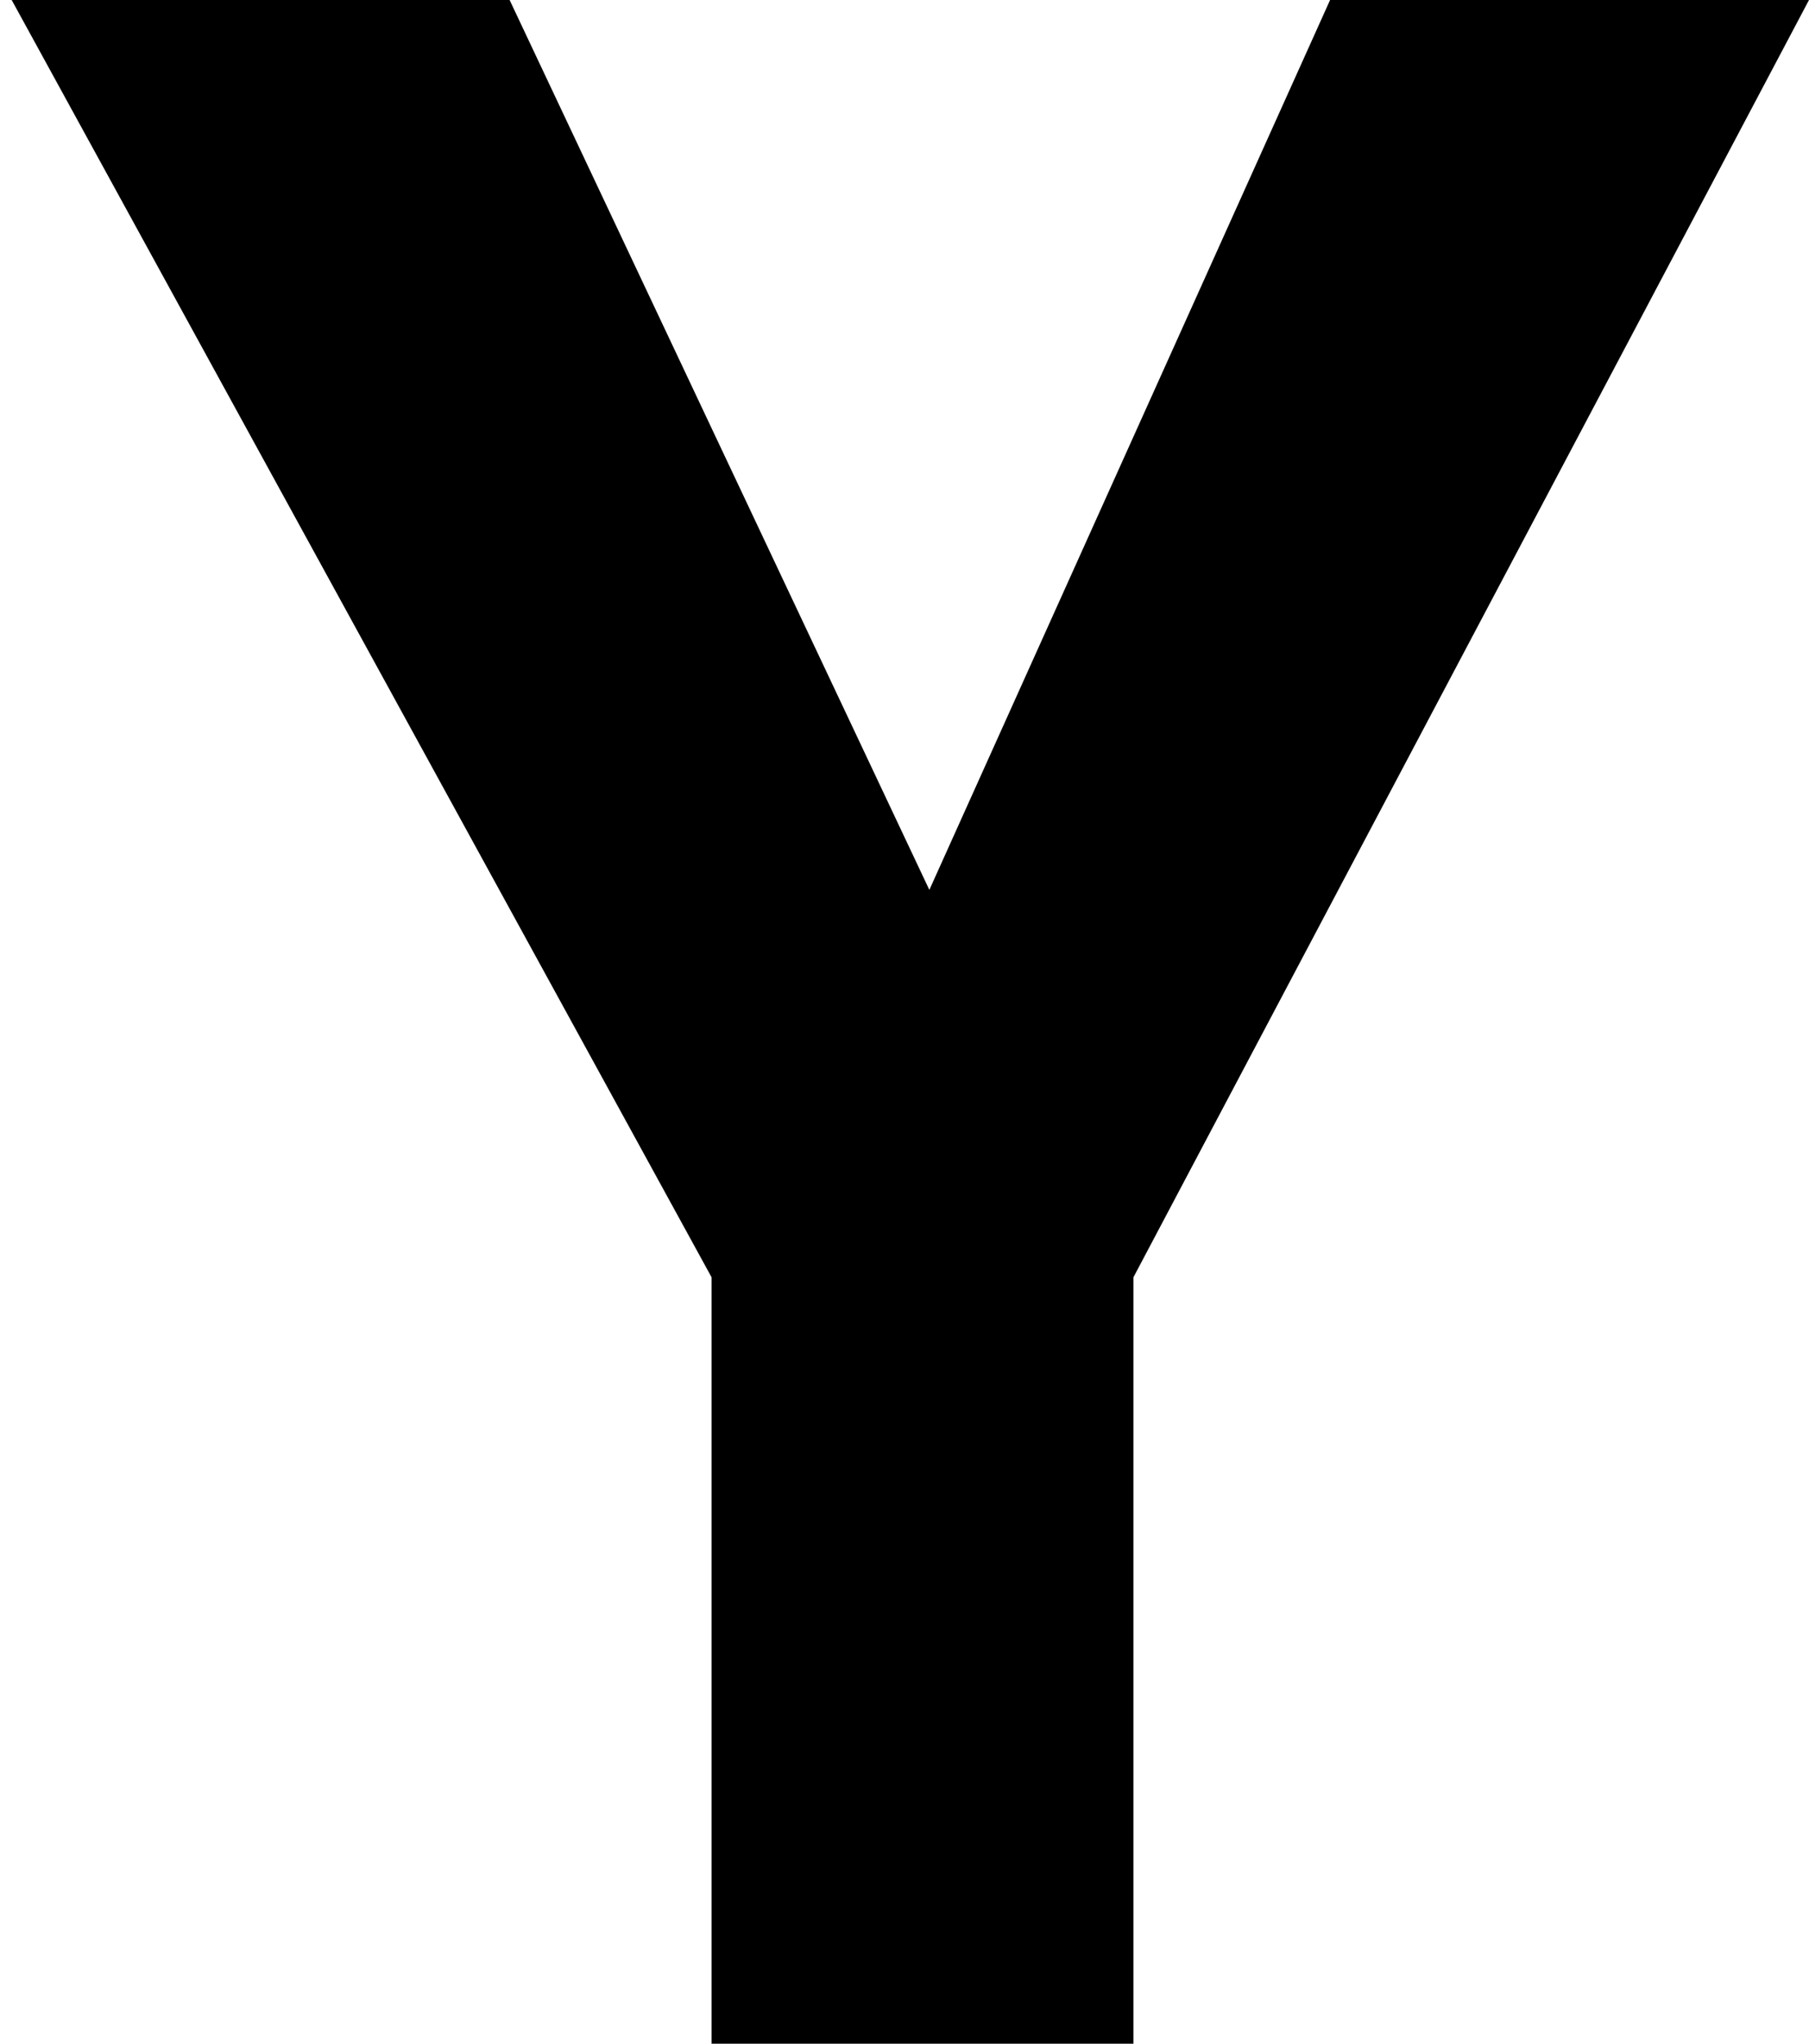 <?xml version="1.0" encoding="UTF-8" standalone="no"?>
<svg width="31px" height="35px" viewBox="0 0 31 35" version="1.1" xmlns="http://www.w3.org/2000/svg" xmlns:xlink="http://www.w3.org/1999/xlink" xmlns:sketch="http://www.bohemiancoding.com/sketch/ns">
    <!-- Generator: Sketch 3.5.1 (25234) - http://www.bohemiancoding.com/sketch -->
    <title>icon-hn</title>
    <desc>Created with Sketch.</desc>
    <defs></defs>
    <g id="Page-1" stroke="none" stroke-width="1" fill="none" fill-rule="evenodd" sketch:type="MSPage">
        <g id="-icon-search" sketch:type="MSArtboardGroup" transform="translate(-206, -598)" fill="#000000">
            <path d="M228.793,598 L237,598 L225.423,619.875 L225.423,633 L218.194,633 L218.194,619.875 L206.2,598 L214.733,598 L221.926,613.24 L228.793,598 L228.793,598 Z" id="icon-hn" sketch:type="MSShapeGroup"></path>
        </g>
    </g>
</svg>